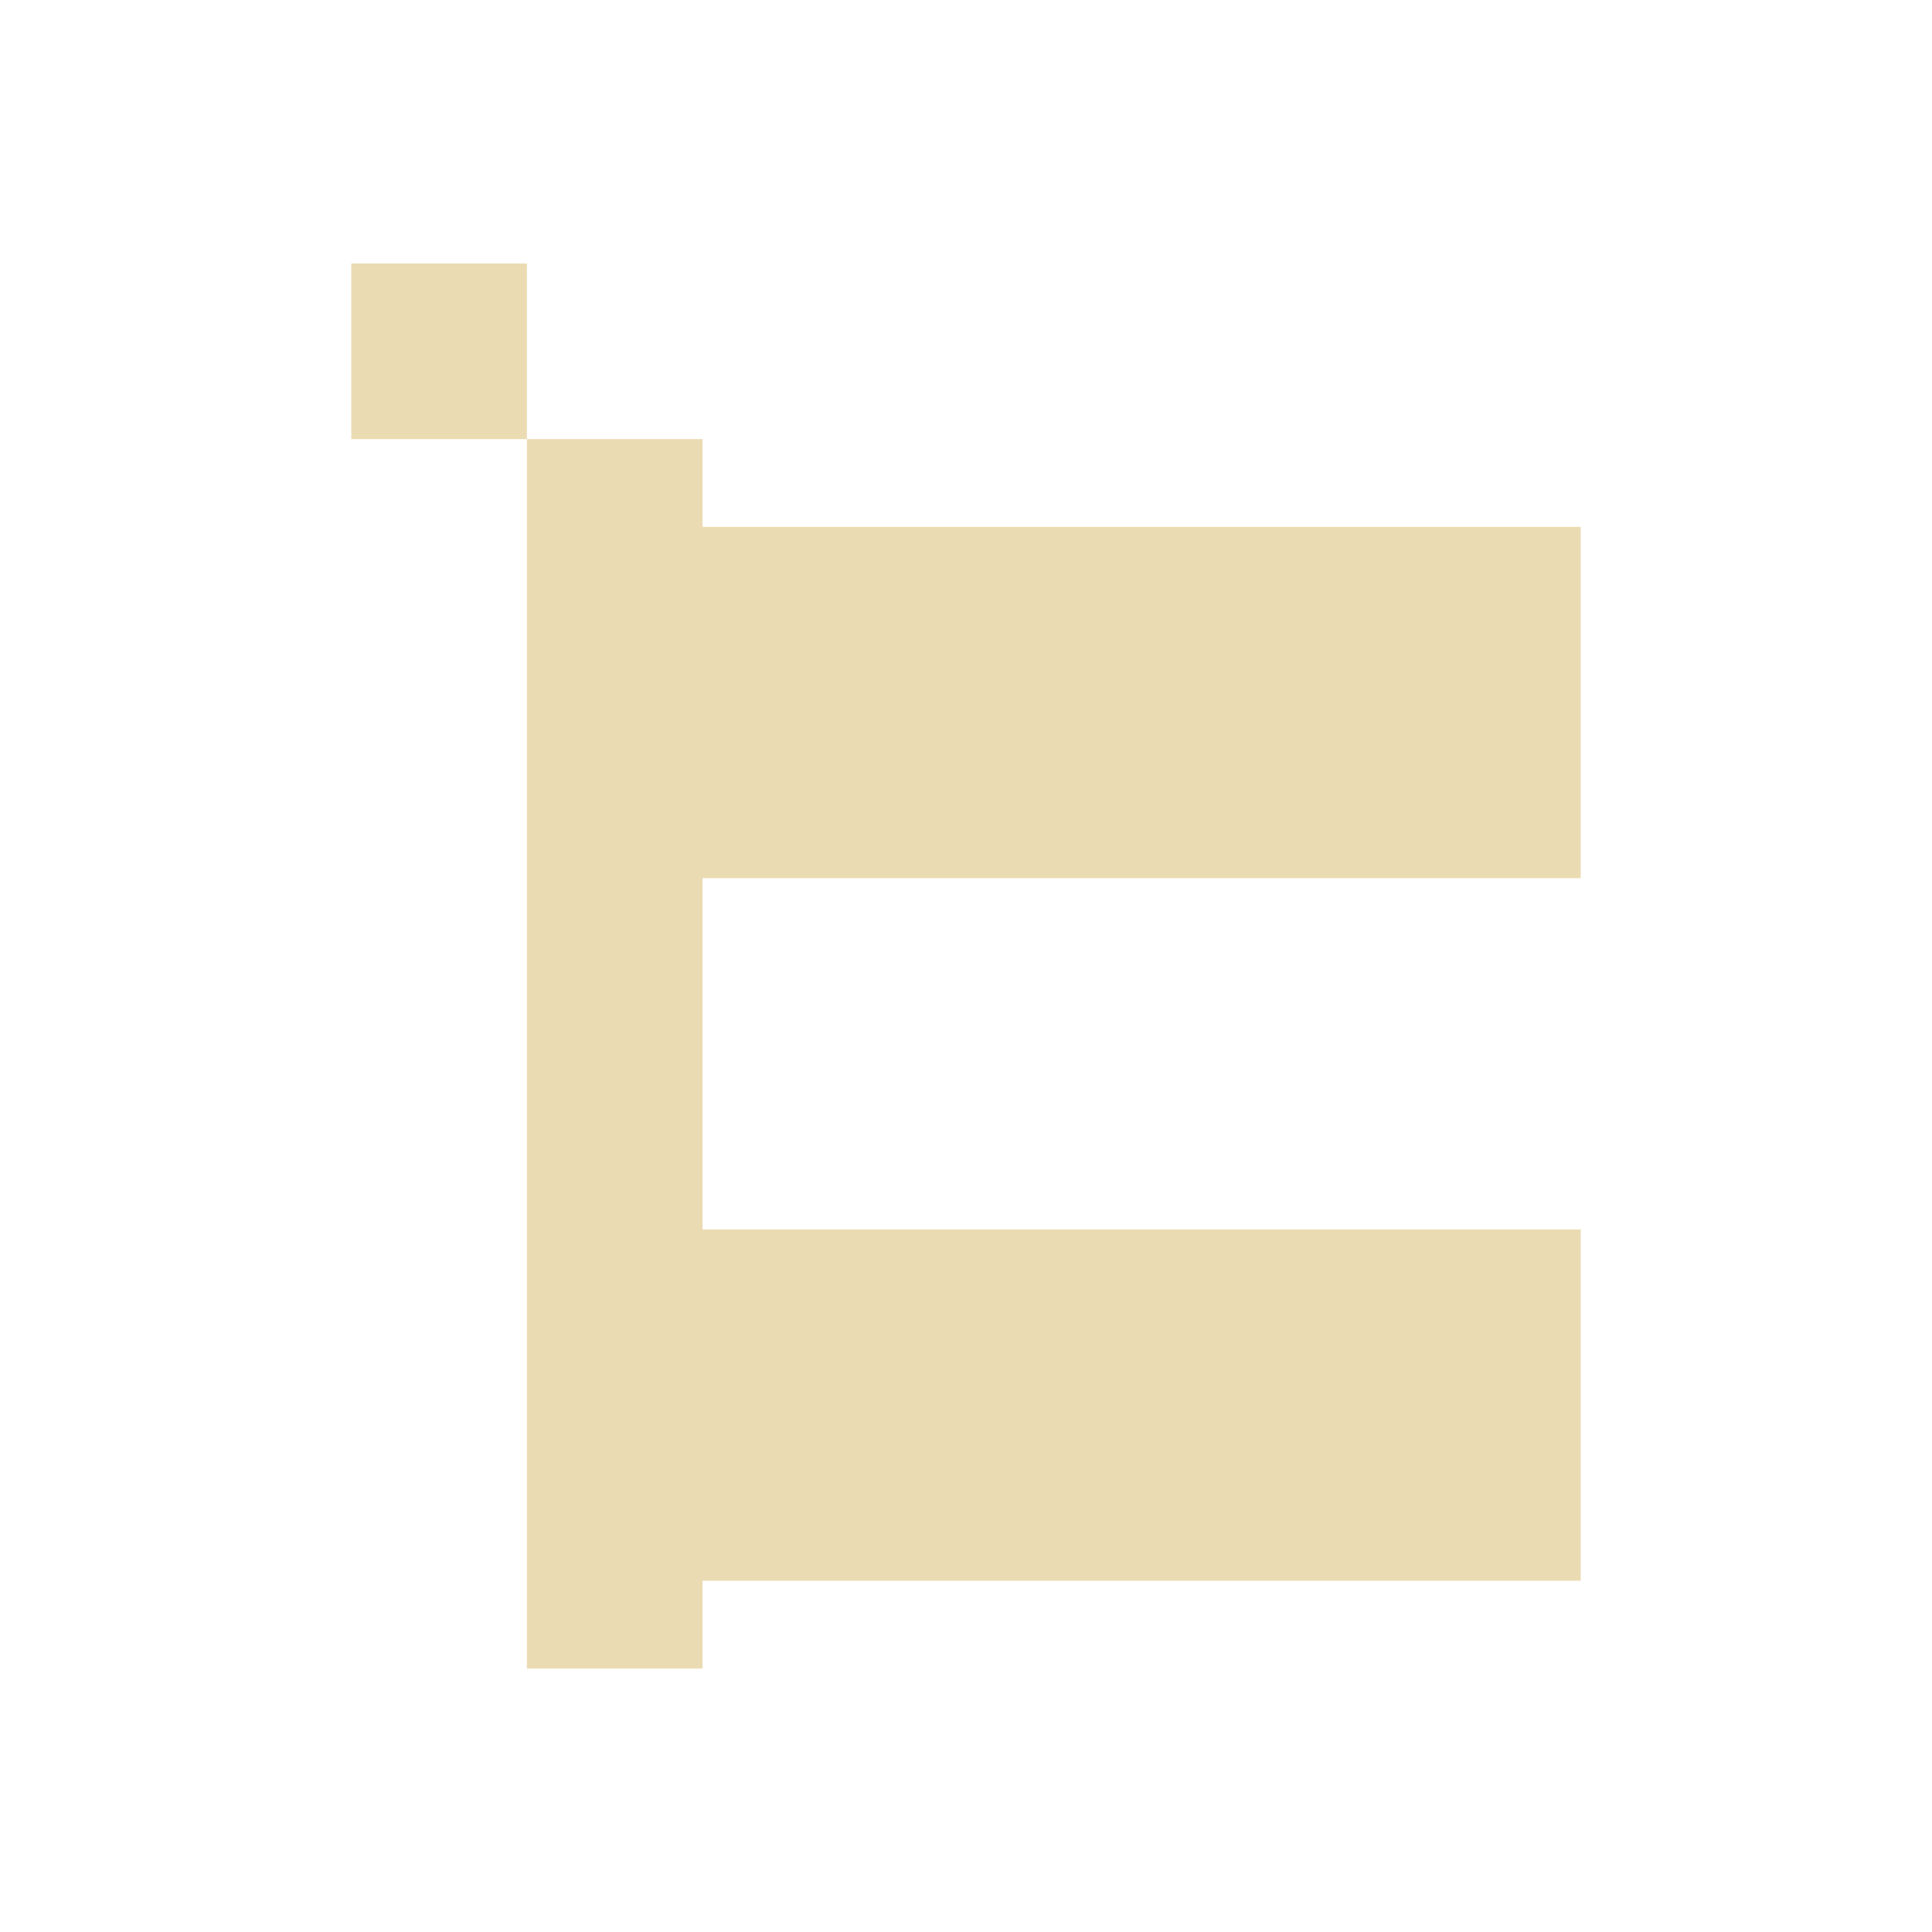 <svg width="22" height="22" version="1.1" xmlns="http://www.w3.org/2000/svg">
  <defs>
    <style id="current-color-scheme" type="text/css">.ColorScheme-Text { color:#ebdbb2; } .ColorScheme-Highlight { color:#458588; }</style>
  </defs>
  <path class="ColorScheme-Text" d="m4 3v2h2v-2zm2 2v14h2v-1h10v-4h-10v-4h10v-4h-10v-1z" fill="currentColor"/>
</svg>
